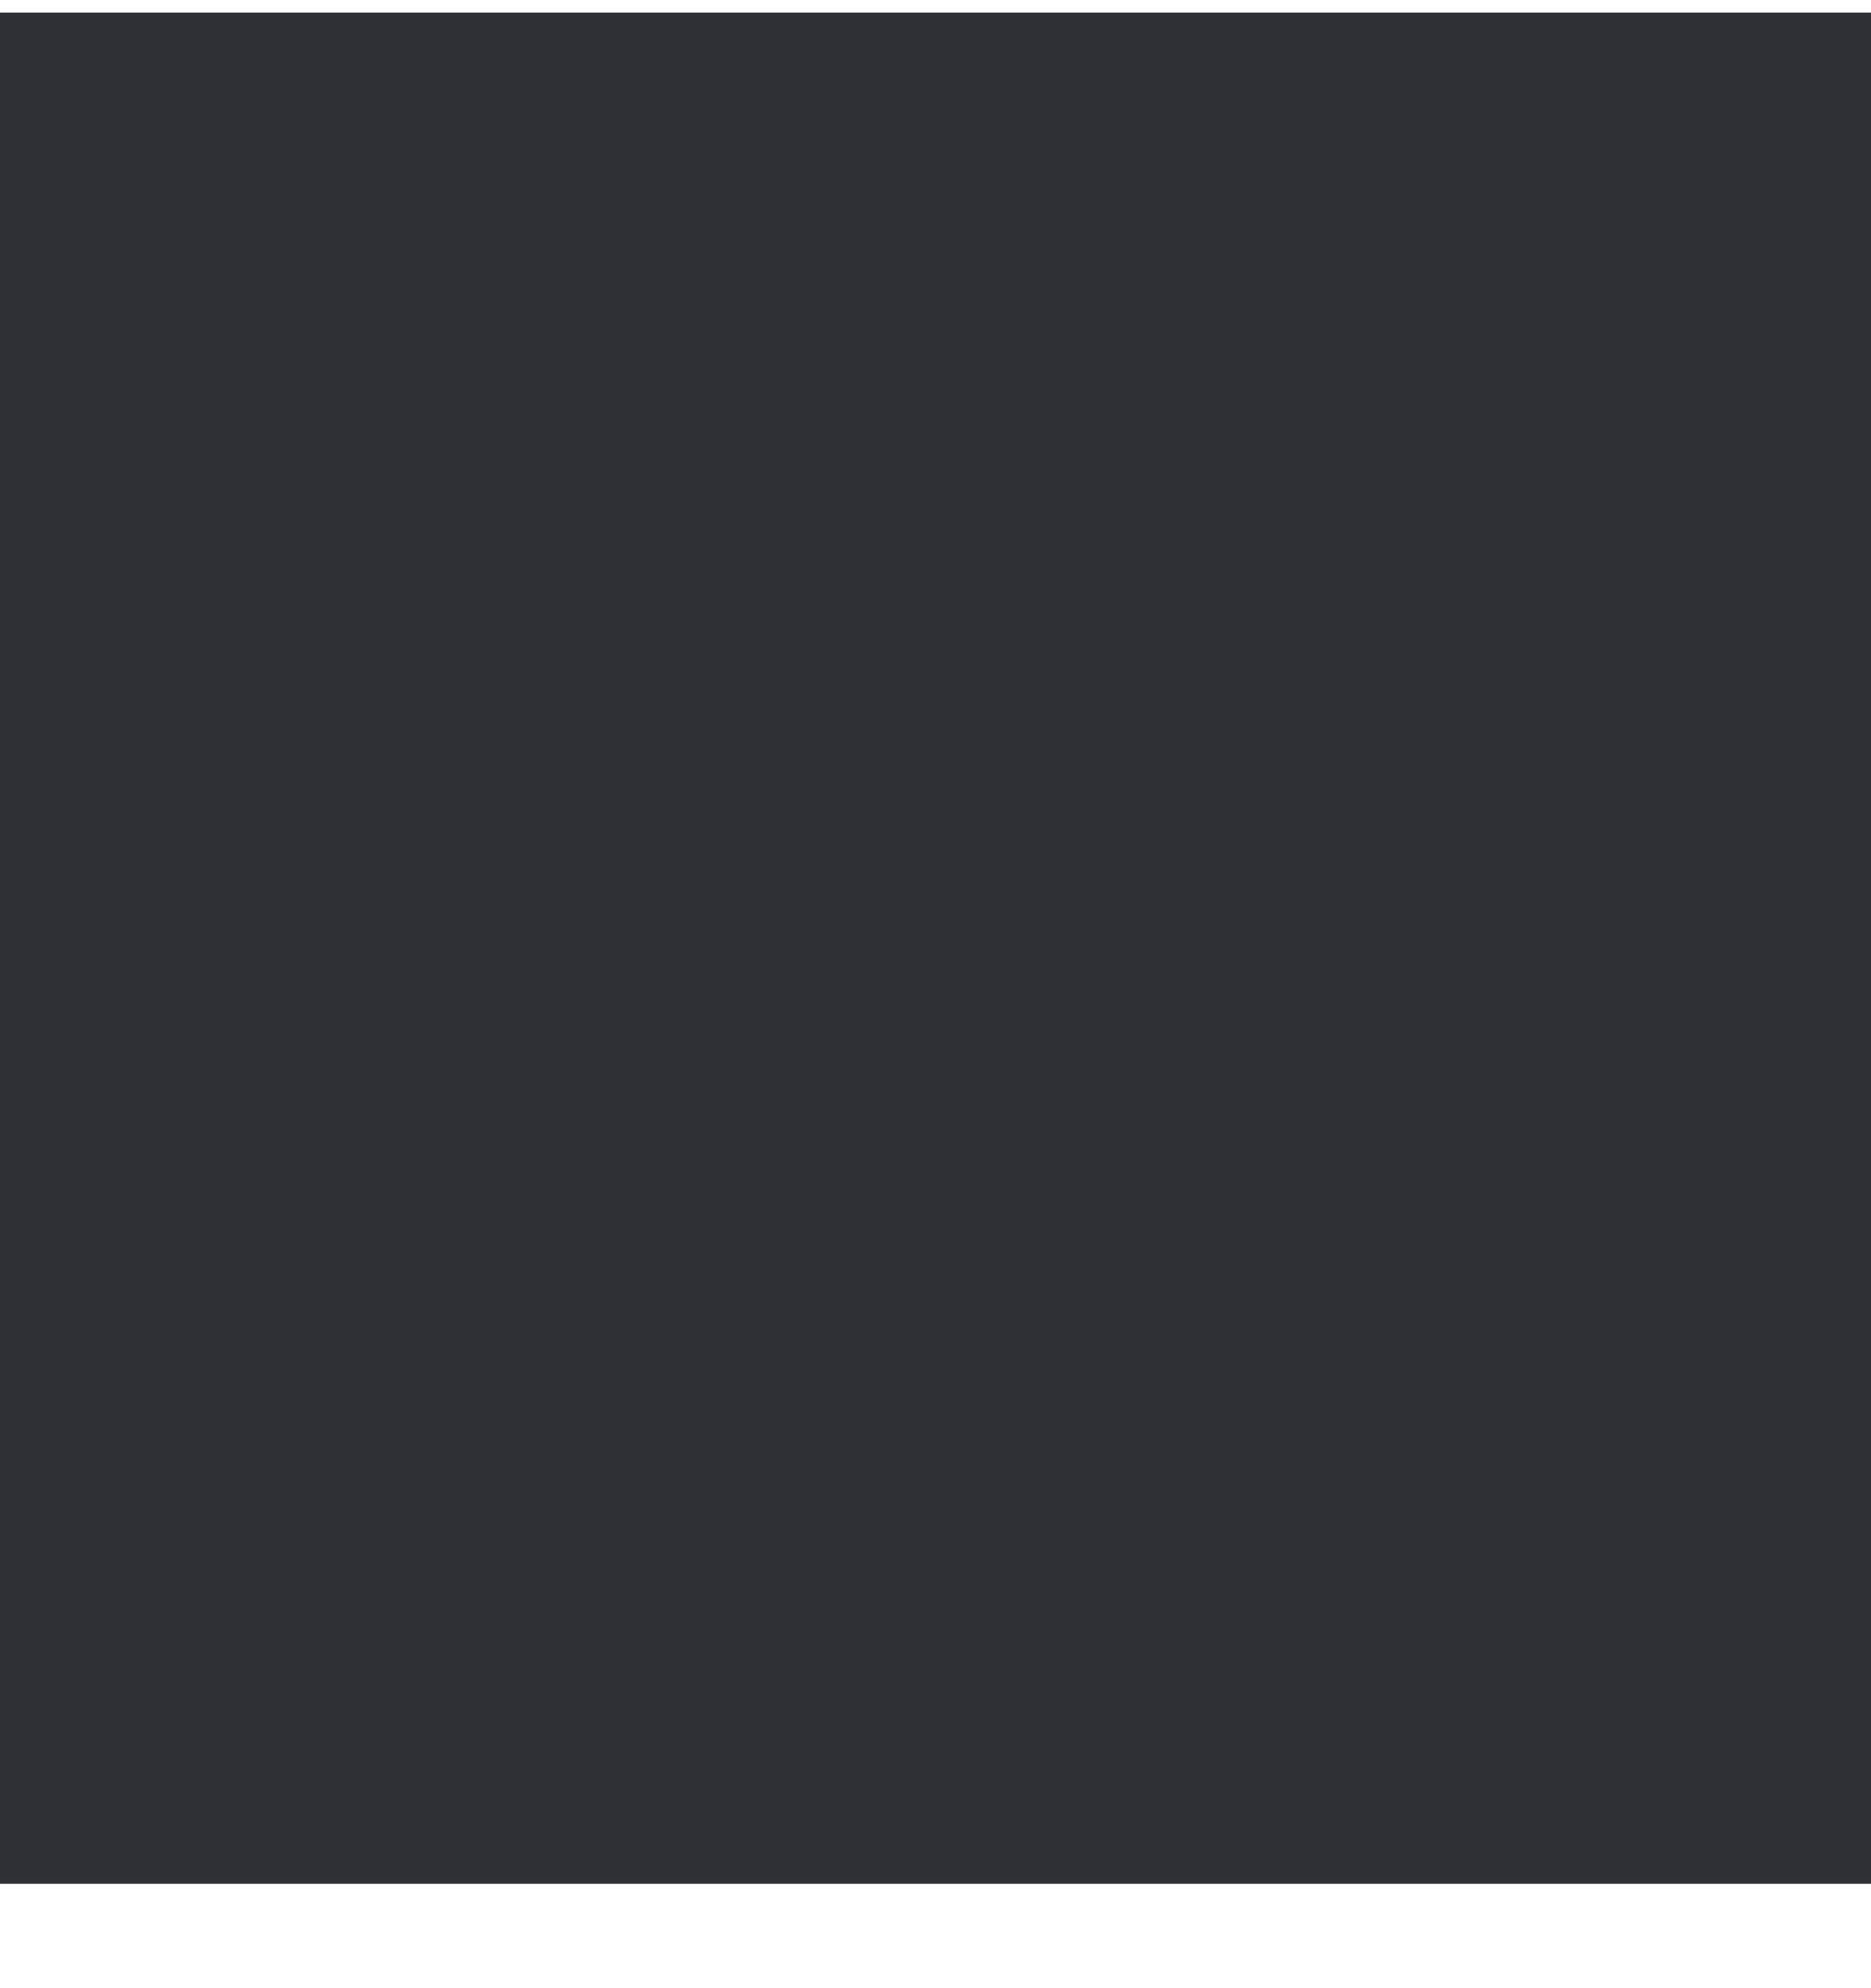 <svg width="32" height="34" viewBox="0 0 32 34" fill="none" xmlns="http://www.w3.org/2000/svg" xmlns:xlink="http://www.w3.org/1999/xlink">
<mask id="mask_0_i_294_10220;216_4539" style="mask-type:alpha" maskUnits="userSpaceOnUse" x="0.667" y="0.882" width="15.333" height="15.333">
<path d="M12.854,0.882C6.128,0.882 0.667,6.291 0.667,12.975C0.667,19.658 6.128,25.067 12.854,25.067C15.361,25.067 17.694,24.315 19.633,23.025L27.583,30.911C28.441,31.761 29.83,31.761 30.688,30.911C31.548,30.057 31.548,28.67 30.688,27.816L22.788,19.982C24.206,18.005 25.041,15.586 25.041,12.975C25.041,6.291 19.58,0.882 12.854,0.882ZM5.062,12.975C5.062,8.715 8.546,5.253 12.854,5.253C17.162,5.253 20.646,8.715 20.646,12.975C20.646,17.234 17.162,20.697 12.854,20.697C8.546,20.697 5.062,17.234 5.062,12.975Z" clip-rule="evenodd" fill-rule="evenodd" fill="#006FFD"/>
</mask>
<rect  x="0" y="0.215" width="32" height="32" fill="#2F3036"/>
</svg>
